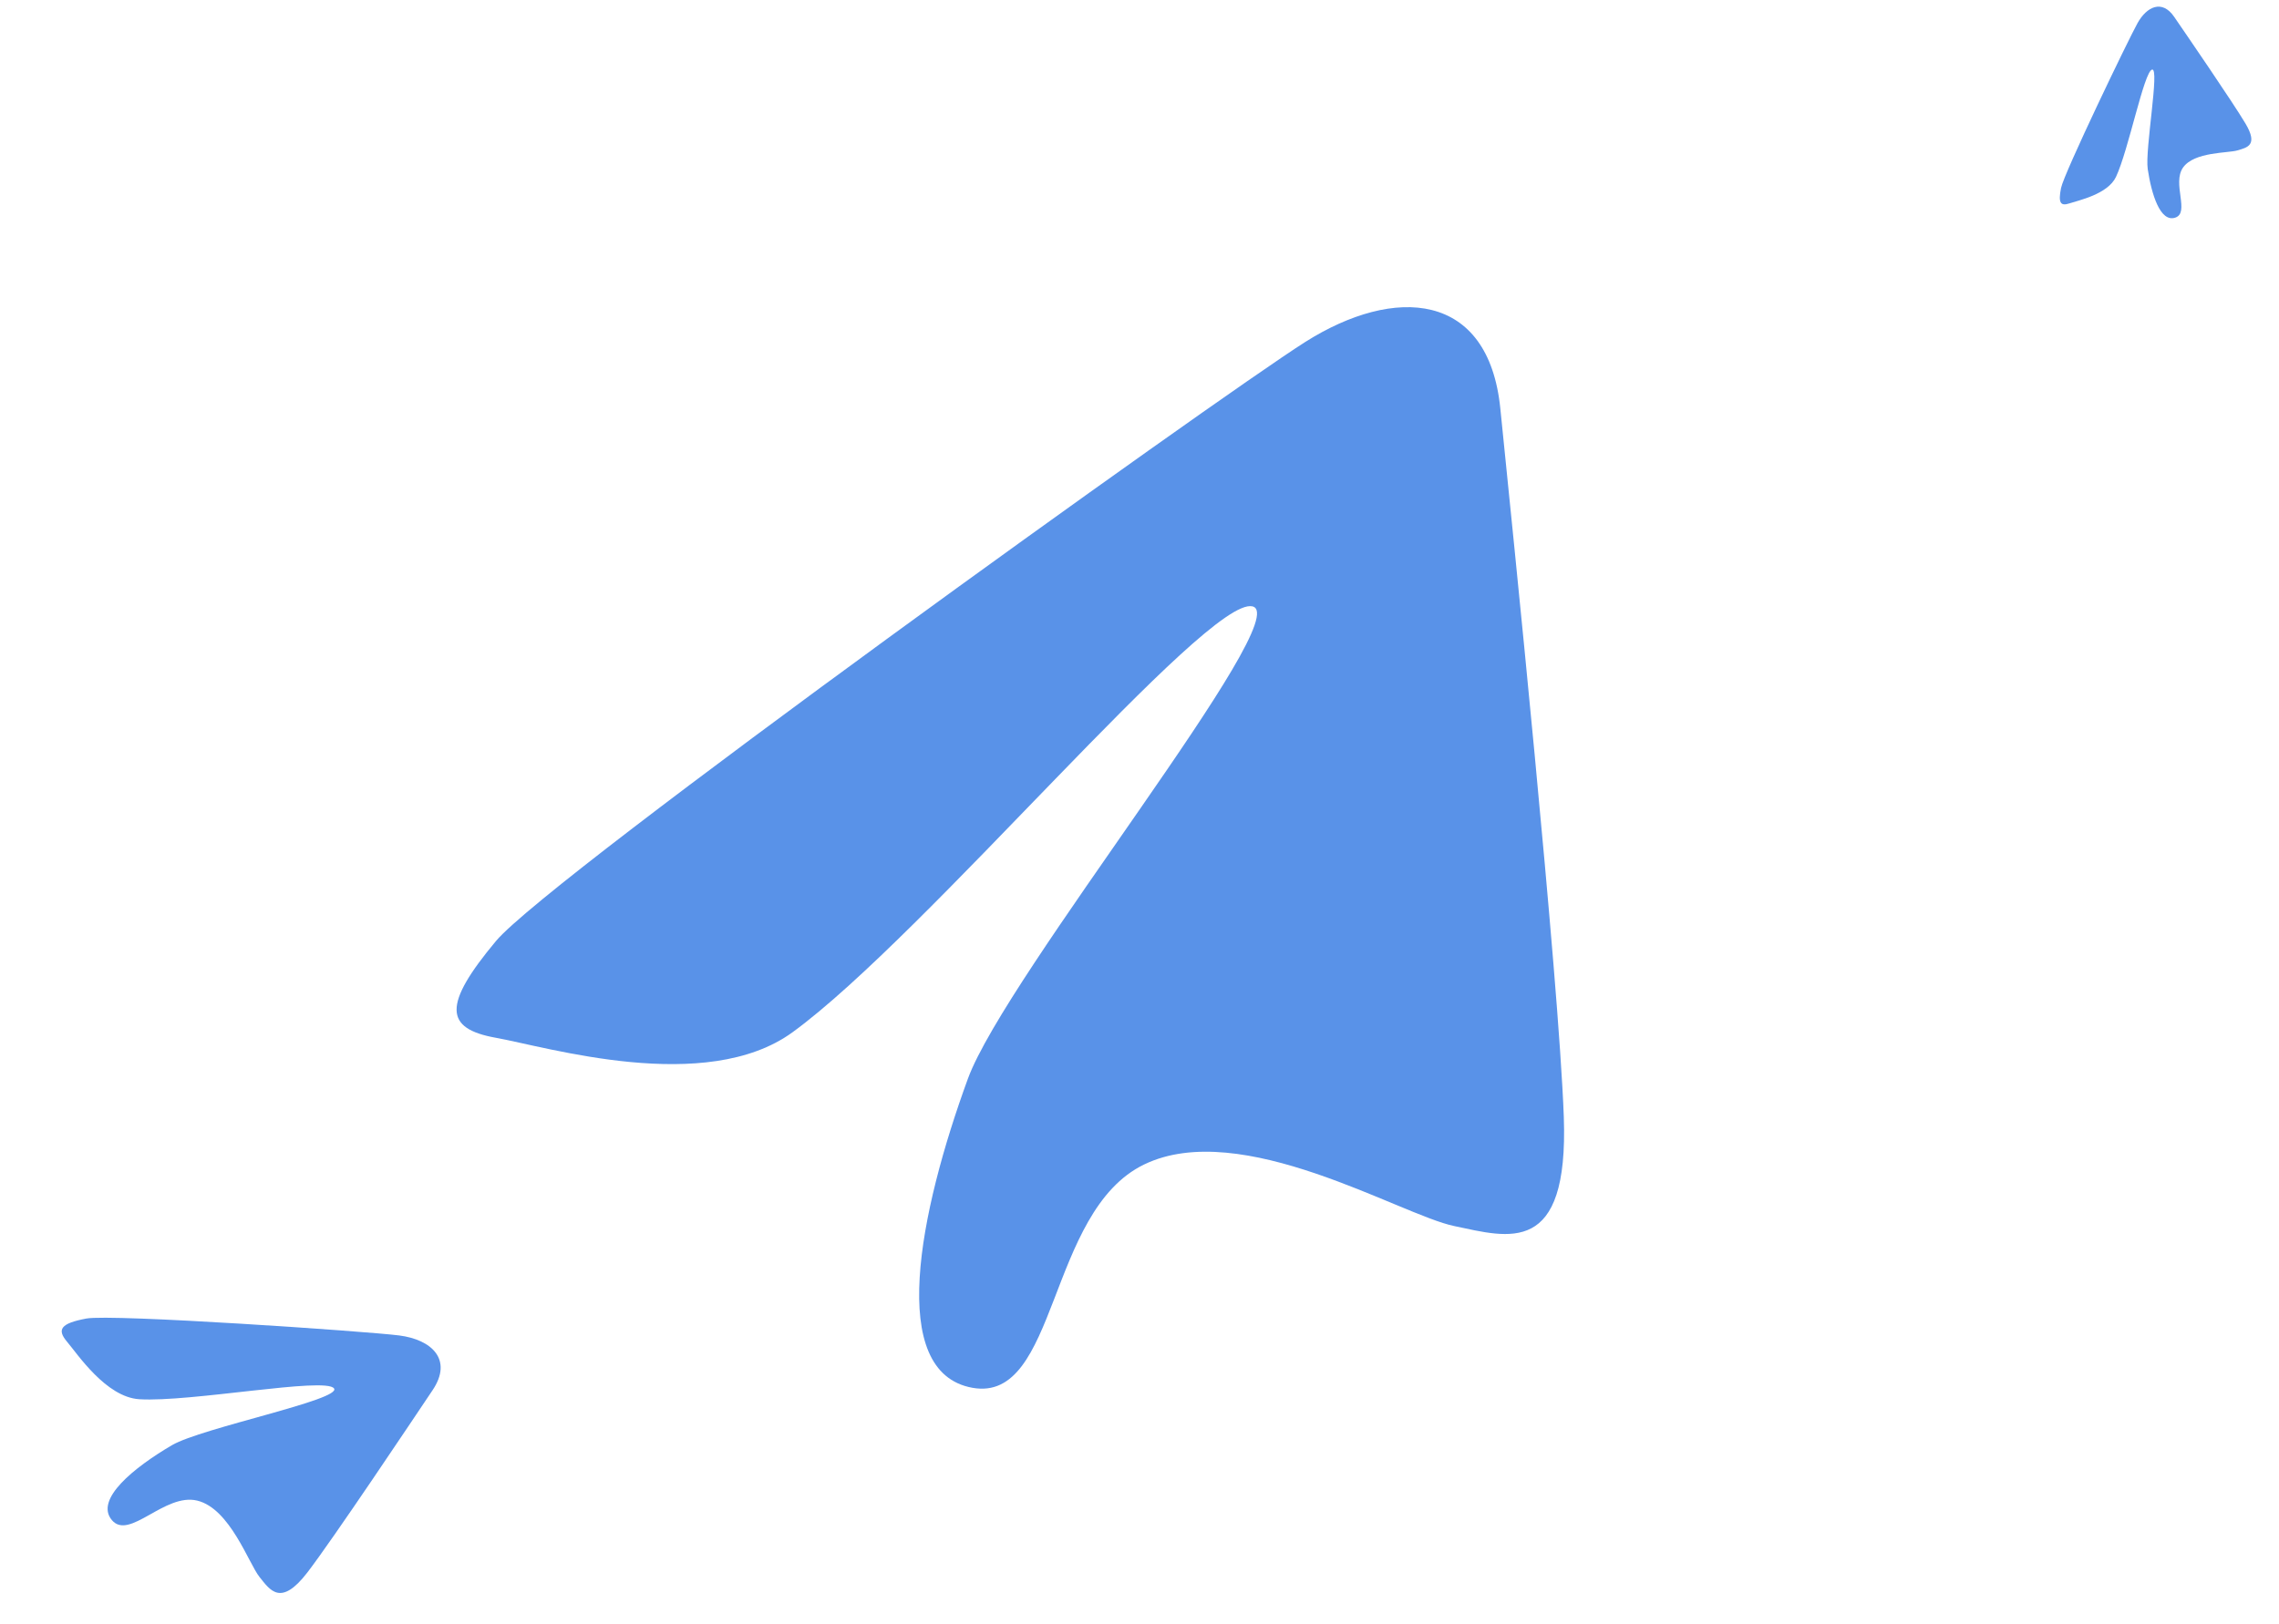 <svg width="275" height="196" viewBox="0 0 275 196" fill="none" xmlns="http://www.w3.org/2000/svg" xmlns:xlink="http://www.w3.org/1999/xlink">
	<desc>
			Created with Pixso.
	</desc>
	<defs/>
	<path id="Vector" d="M116.79 130.21C110.91 146.32 106.98 165.65 117.34 167.51C127.7 169.37 126.32 146.24 138.05 140.56C149.78 134.87 168.94 146.63 175.49 147.99C182.05 149.36 189.3 151.73 188.7 134.82C188.09 117.91 182.47 63.48 181.04 49.31C179.61 35.14 168.28 34.46 157.51 41.27C146.75 48.09 66.34 105.83 59.86 113.57C53.38 121.32 53.65 124.15 59.82 125.26C65.98 126.36 85.18 132.21 95.64 124.59C111.65 112.93 145.65 71.92 151.13 73.19C156.48 74.43 121.37 117.68 116.79 130.21Z" fill="#5992E8" fill-opacity="1" fill-rule="nonzero"/>
	<path id="Vector" d="M20.76 174.43C16.16 177.13 11.39 180.98 13.5 183.48C15.61 185.98 19.87 180.16 23.81 181.13C27.75 182.09 30.01 188.71 31.31 190.34C32.61 191.96 33.88 193.97 37.09 189.8C40.29 185.62 49.74 171.46 52.21 167.78C54.67 164.1 52.09 161.69 48.16 161.19C44.23 160.69 13.51 158.58 10.42 159.15C7.33 159.73 6.83 160.46 8.09 161.95C9.35 163.43 12.79 168.64 16.81 168.89C22.96 169.27 39.24 166.18 40.3 167.58C41.34 168.93 24.35 172.34 20.76 174.43Z" fill="#5992E8" fill-opacity="1" fill-rule="nonzero"/>
	<path id="Vector" d="M259.16 20.41C259.62 23.47 260.67 26.87 262.48 26.27C264.28 25.67 262.06 22.13 263.43 20.21C264.8 18.3 268.85 18.5 270 18.15C271.16 17.8 272.52 17.55 270.96 14.92C269.4 12.3 263.81 4.16 262.35 2.03C260.9 -0.09 259.05 0.78 257.93 2.79C256.81 4.8 249.06 20.9 248.7 22.69C248.34 24.48 248.63 24.91 249.71 24.55C250.78 24.19 254.33 23.46 255.33 21.35C256.85 18.11 258.7 8.68 259.68 8.4C260.63 8.14 258.81 18.03 259.16 20.41Z" fill="#5992E8" fill-opacity="1" fill-rule="nonzero"/>
</svg>
